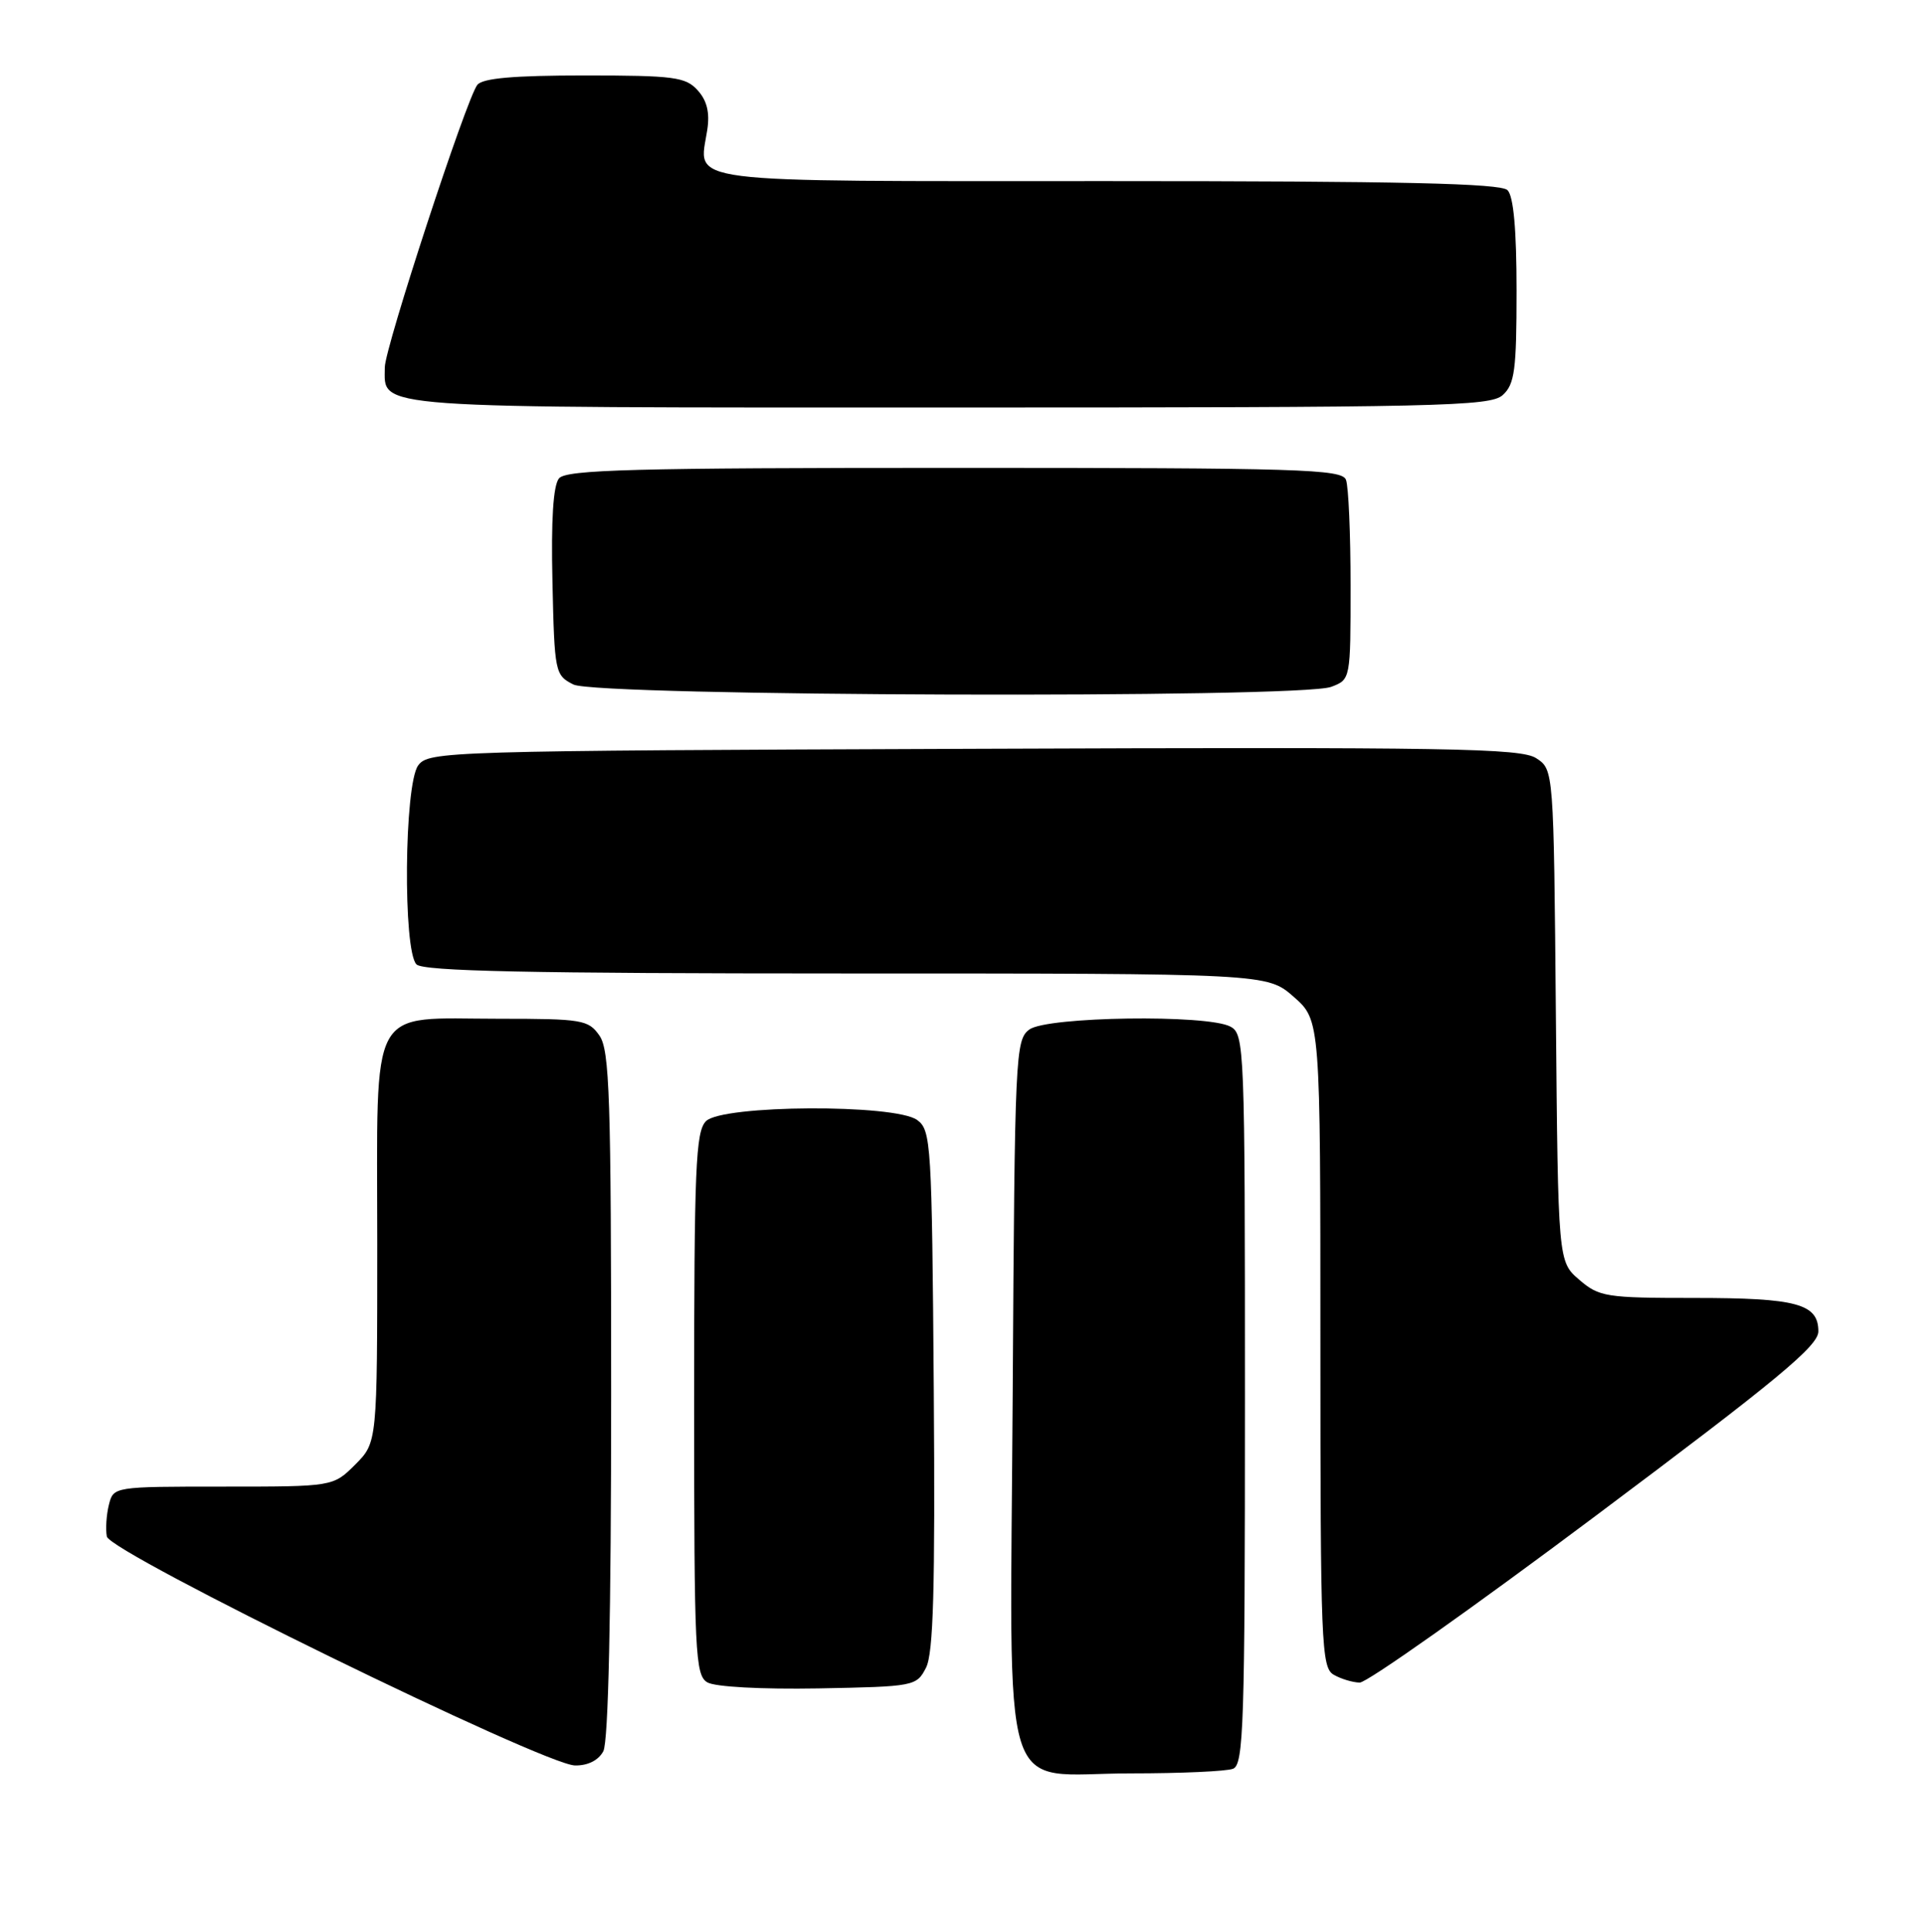 <?xml version="1.0" encoding="UTF-8" standalone="no"?>
<!DOCTYPE svg PUBLIC "-//W3C//DTD SVG 1.1//EN" "http://www.w3.org/Graphics/SVG/1.1/DTD/svg11.dtd" >
<svg xmlns="http://www.w3.org/2000/svg" xmlns:xlink="http://www.w3.org/1999/xlink" version="1.1" viewBox="0 0 255 256">
 <g >
 <path fill="currentColor"
d=" M 163.42 234.39 C 164.83 233.85 165.00 228.60 165.00 185.43 C 165.00 138.64 164.94 137.04 163.07 136.04 C 160.01 134.40 138.78 134.71 136.44 136.42 C 134.57 137.78 134.49 139.63 134.22 184.39 C 133.89 240.47 132.19 235.00 149.92 235.00 C 156.47 235.00 162.55 234.73 163.42 234.39 Z  M 79.96 232.07 C 80.63 230.81 81.00 214.13 81.00 184.79 C 81.00 145.37 80.80 139.15 79.44 137.22 C 77.99 135.14 77.14 135.00 66.17 135.00 C 48.64 135.00 50.00 132.51 50.00 164.63 C 50.00 191.15 50.00 191.15 47.08 194.08 C 44.15 197.00 44.15 197.00 29.60 197.00 C 15.04 197.00 15.04 197.00 14.43 199.42 C 14.10 200.75 13.98 202.64 14.16 203.61 C 14.58 205.77 72.07 233.88 76.21 233.95 C 77.91 233.98 79.32 233.27 79.96 232.07 Z  M 122.73 221.00 C 123.71 219.08 123.95 210.56 123.76 184.17 C 123.51 151.50 123.41 149.77 121.56 148.42 C 118.63 146.28 95.74 146.40 93.57 148.57 C 92.20 149.94 92.00 154.74 92.00 186.02 C 92.00 219.13 92.14 221.98 93.75 222.94 C 94.77 223.54 100.88 223.87 108.47 223.74 C 121.19 223.50 121.47 223.45 122.73 221.00 Z  M 211.46 200.89 C 235.57 182.85 241.00 178.35 241.00 176.43 C 241.00 172.77 238.13 172.00 224.62 172.00 C 212.84 172.00 211.95 171.86 209.31 169.59 C 206.50 167.18 206.50 167.18 206.21 134.58 C 205.92 101.99 205.92 101.99 203.61 100.48 C 201.58 99.15 192.24 98.99 129.06 99.23 C 58.89 99.49 56.80 99.56 55.42 101.44 C 53.57 103.97 53.39 125.99 55.20 127.80 C 56.10 128.70 70.13 129.00 112.17 129.00 C 167.93 129.00 167.93 129.00 171.47 132.10 C 175.00 135.21 175.00 135.21 175.00 178.05 C 175.00 217.81 175.13 220.97 176.75 221.92 C 177.71 222.48 179.27 222.95 180.21 222.97 C 181.16 222.99 195.22 213.05 211.46 200.89 Z  M 176.43 91.02 C 179.00 90.05 179.00 90.04 179.00 77.61 C 179.00 70.76 178.73 64.45 178.39 63.58 C 177.85 62.17 172.35 62.00 126.52 62.00 C 83.95 62.00 75.05 62.24 74.09 63.39 C 73.32 64.32 73.03 68.88 73.22 77.11 C 73.49 89.14 73.56 89.48 76.00 90.71 C 79.12 92.28 172.35 92.58 176.43 91.02 Z  M 199.17 52.35 C 200.75 50.91 201.00 49.04 201.00 38.55 C 201.00 30.43 200.60 26.00 199.80 25.20 C 198.90 24.30 185.76 24.00 146.84 24.00 C 89.16 24.00 92.64 24.44 93.74 17.21 C 94.09 14.92 93.70 13.32 92.46 11.96 C 90.87 10.20 89.33 10.00 77.47 10.00 C 68.08 10.00 63.96 10.36 63.26 11.25 C 61.82 13.07 51.00 46.11 51.00 48.68 C 51.00 54.21 48.01 54.00 125.74 54.00 C 190.96 54.00 197.51 53.85 199.17 52.35 Z "/>
</g>
</svg>